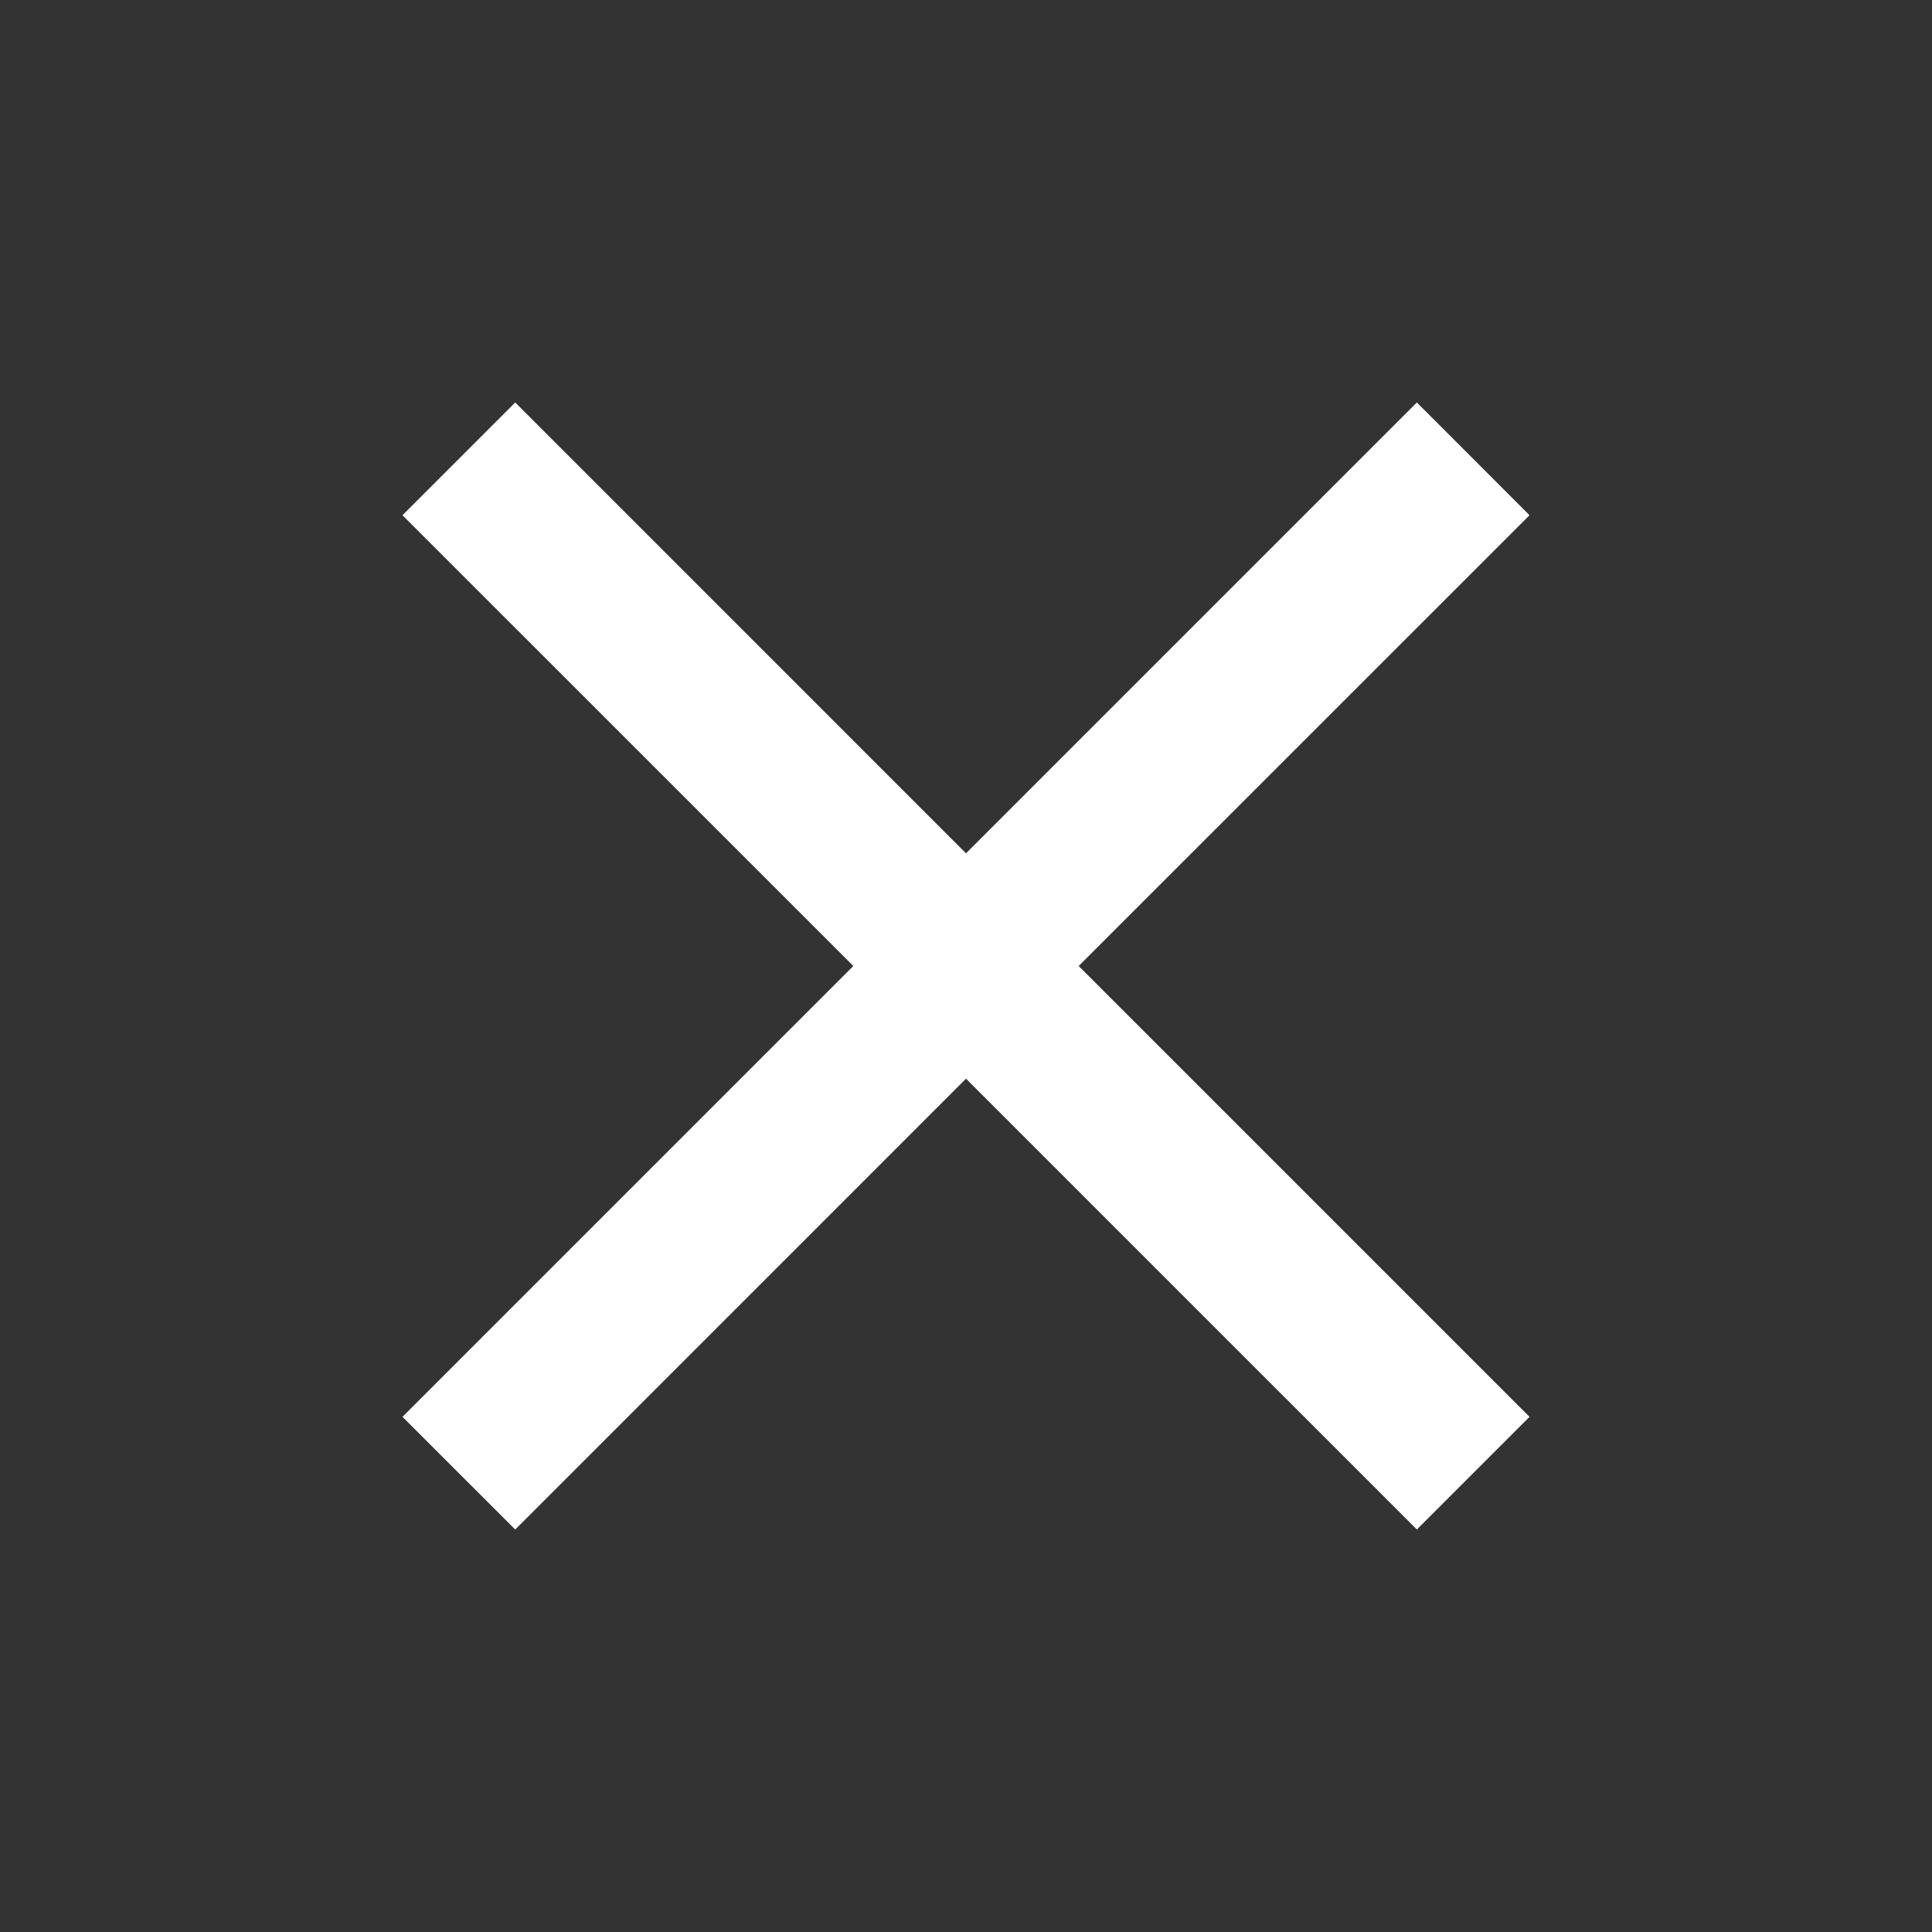 <svg width="28" height="28" viewBox="0 0 28 28" fill="none" xmlns="http://www.w3.org/2000/svg">
<rect x="0" y="0" width="28" height="28" fill="#333333" stroke="none"/>
<g id="close_24dp_E8EAED_FILL0_wght400_GRAD0_opsz24 (1) 1">
<path id="Vector" d="M7.467 22.167L5.833 20.534L12.367 14L5.833 7.467L7.467 5.833L14 12.367L20.534 5.833L22.167 7.467L15.633 14L22.167 20.534L20.534 22.167L14 15.633L7.467 22.167Z" fill="white"/>
</g>
</svg>
